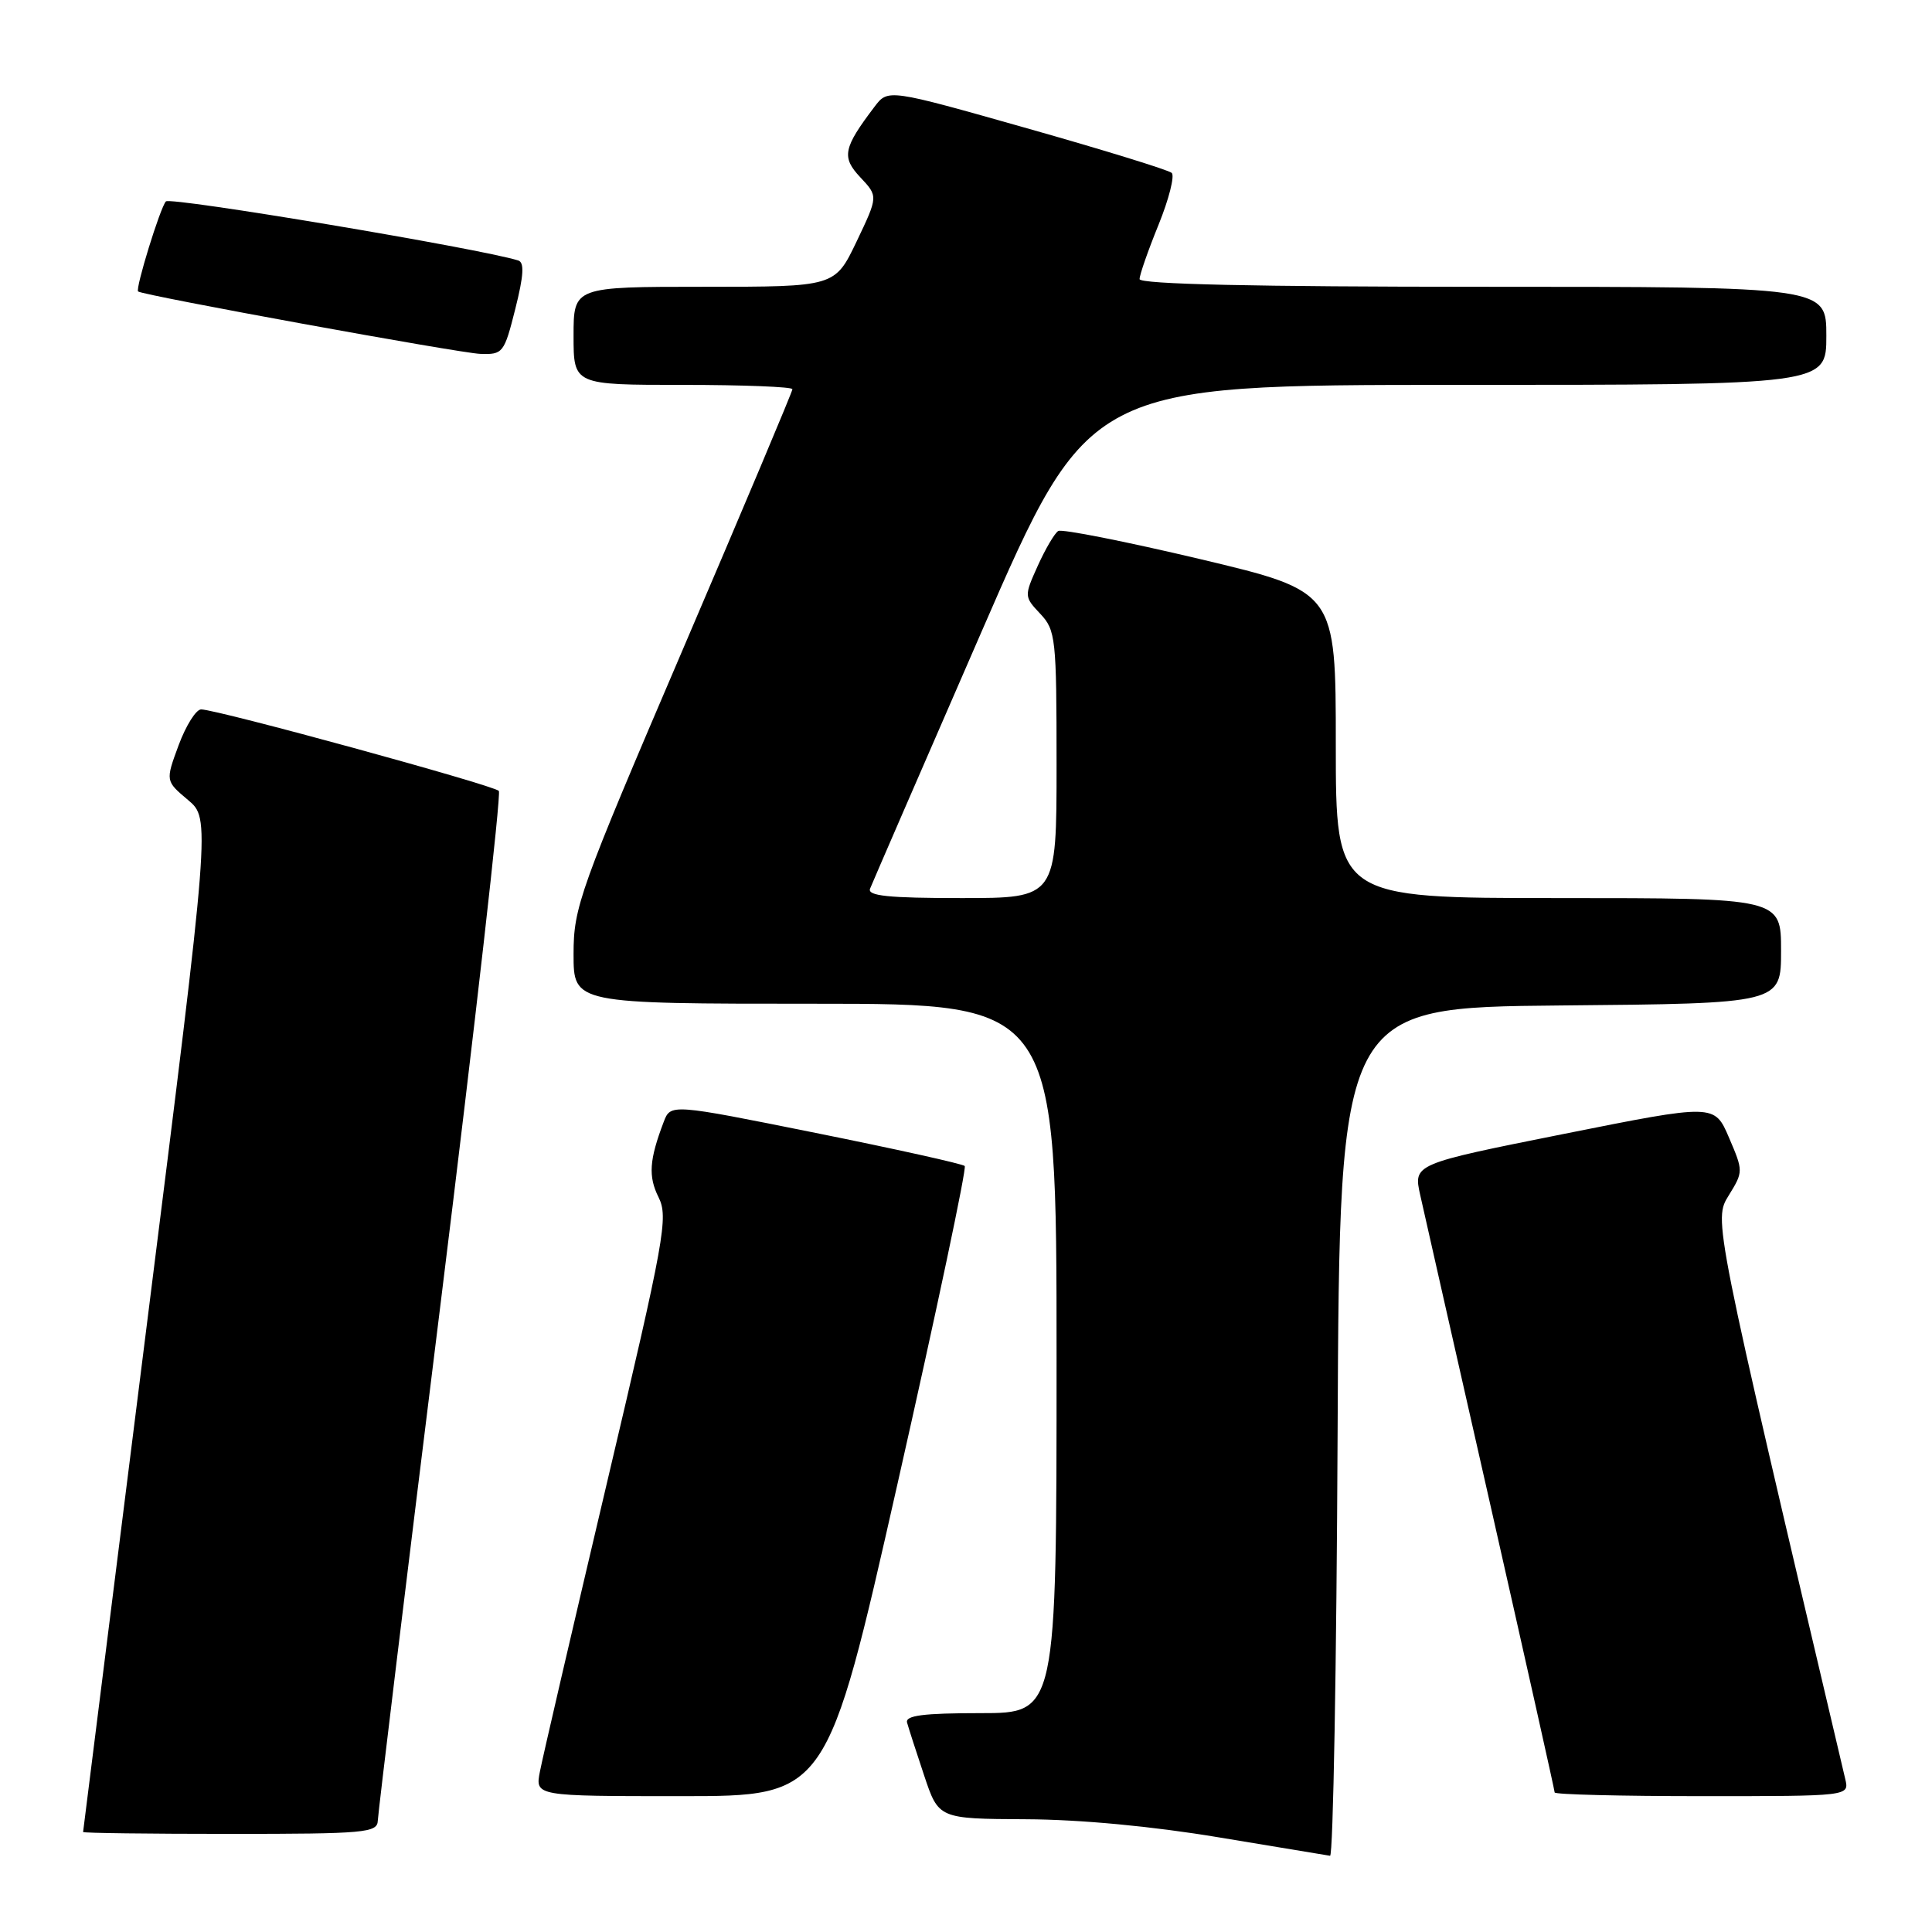 <?xml version="1.0" encoding="UTF-8" standalone="no"?>
<!DOCTYPE svg PUBLIC "-//W3C//DTD SVG 1.1//EN" "http://www.w3.org/Graphics/SVG/1.1/DTD/svg11.dtd" >
<svg xmlns="http://www.w3.org/2000/svg" xmlns:xlink="http://www.w3.org/1999/xlink" version="1.1" viewBox="0 0 256 256">
 <g >
 <path fill="currentColor"
d=" M 177.24 189.75 C 177.50 133.50 177.50 133.50 206.75 133.23 C 236.00 132.97 236.00 132.97 236.00 125.98 C 236.00 119.00 236.00 119.00 206.50 119.00 C 177.00 119.00 177.00 119.00 177.00 98.68 C 177.00 78.36 177.00 78.36 159.05 74.09 C 149.17 71.75 140.70 70.07 140.22 70.36 C 139.74 70.66 138.52 72.73 137.51 74.97 C 135.70 78.99 135.70 79.06 137.84 81.33 C 139.89 83.51 140.00 84.57 140.00 101.31 C 140.00 119.00 140.00 119.00 127.39 119.00 C 117.71 119.00 114.90 118.71 115.29 117.75 C 115.56 117.06 122.20 101.76 130.04 83.75 C 144.29 51.00 144.29 51.00 193.14 51.00 C 242.00 51.00 242.00 51.00 242.00 44.50 C 242.00 38.00 242.00 38.00 196.50 38.00 C 166.24 38.00 151.00 37.66 151.00 36.98 C 151.00 36.42 152.13 33.18 153.51 29.79 C 154.89 26.39 155.67 23.30 155.26 22.91 C 154.84 22.53 146.21 19.86 136.09 17.00 C 117.67 11.78 117.67 11.78 115.88 14.14 C 111.72 19.63 111.48 20.82 114.01 23.51 C 116.36 26.01 116.36 26.01 113.50 32.01 C 110.63 38.00 110.63 38.00 93.32 38.00 C 76.00 38.00 76.00 38.00 76.00 44.50 C 76.00 51.00 76.00 51.00 90.50 51.00 C 98.47 51.00 105.00 51.26 105.00 51.57 C 105.00 51.89 98.47 67.38 90.50 86.00 C 76.74 118.13 76.00 120.18 76.00 126.43 C 76.00 133.00 76.00 133.00 108.00 133.00 C 140.00 133.00 140.00 133.00 140.00 180.00 C 140.00 227.00 140.00 227.00 129.93 227.00 C 122.35 227.00 119.94 227.31 120.19 228.25 C 120.38 228.94 121.39 232.09 122.45 235.25 C 124.37 241.00 124.37 241.00 135.93 241.06 C 143.15 241.09 152.76 242.00 161.50 243.46 C 169.20 244.74 175.83 245.84 176.24 245.90 C 176.65 245.95 177.10 220.69 177.24 189.75 Z  M 50.06 241.25 C 50.09 240.29 53.84 209.35 58.41 172.50 C 62.97 135.65 66.43 105.19 66.10 104.80 C 65.46 104.06 28.73 94.00 26.65 94.00 C 25.98 94.00 24.64 96.13 23.67 98.74 C 21.92 103.48 21.92 103.48 24.90 105.99 C 27.89 108.50 27.89 108.50 19.46 175.50 C 14.82 212.35 11.02 242.61 11.01 242.75 C 11.01 242.89 19.77 243.00 30.50 243.00 C 48.38 243.00 50.00 242.85 50.06 241.25 Z  M 118.95 196.50 C 124.11 173.68 128.11 154.77 127.83 154.50 C 127.55 154.22 118.67 152.25 108.09 150.12 C 88.86 146.25 88.86 146.25 87.94 148.67 C 86.03 153.69 85.88 155.87 87.26 158.64 C 88.58 161.29 88.08 164.04 80.42 196.50 C 75.88 215.75 71.88 232.96 71.54 234.75 C 70.91 238.00 70.91 238.00 90.24 238.00 C 109.57 238.00 109.57 238.00 118.95 196.50 Z  M 244.51 235.75 C 226.92 161.09 227.04 161.69 229.09 158.36 C 231.00 155.26 231.00 155.17 229.10 150.74 C 227.18 146.26 227.18 146.26 207.22 150.25 C 187.27 154.24 187.27 154.24 188.19 158.37 C 188.70 160.64 192.91 179.27 197.56 199.76 C 202.20 220.26 206.00 237.24 206.00 237.51 C 206.00 237.78 214.78 238.00 225.52 238.00 C 245.04 238.00 245.04 238.00 244.51 235.75 Z  M 68.28 40.93 C 69.40 36.48 69.50 34.77 68.66 34.51 C 63.51 32.91 22.56 26.05 21.98 26.69 C 21.23 27.50 17.91 38.26 18.30 38.62 C 18.83 39.12 60.89 46.79 63.63 46.89 C 66.64 47.00 66.81 46.78 68.28 40.93 Z "/>
</g>
</svg>